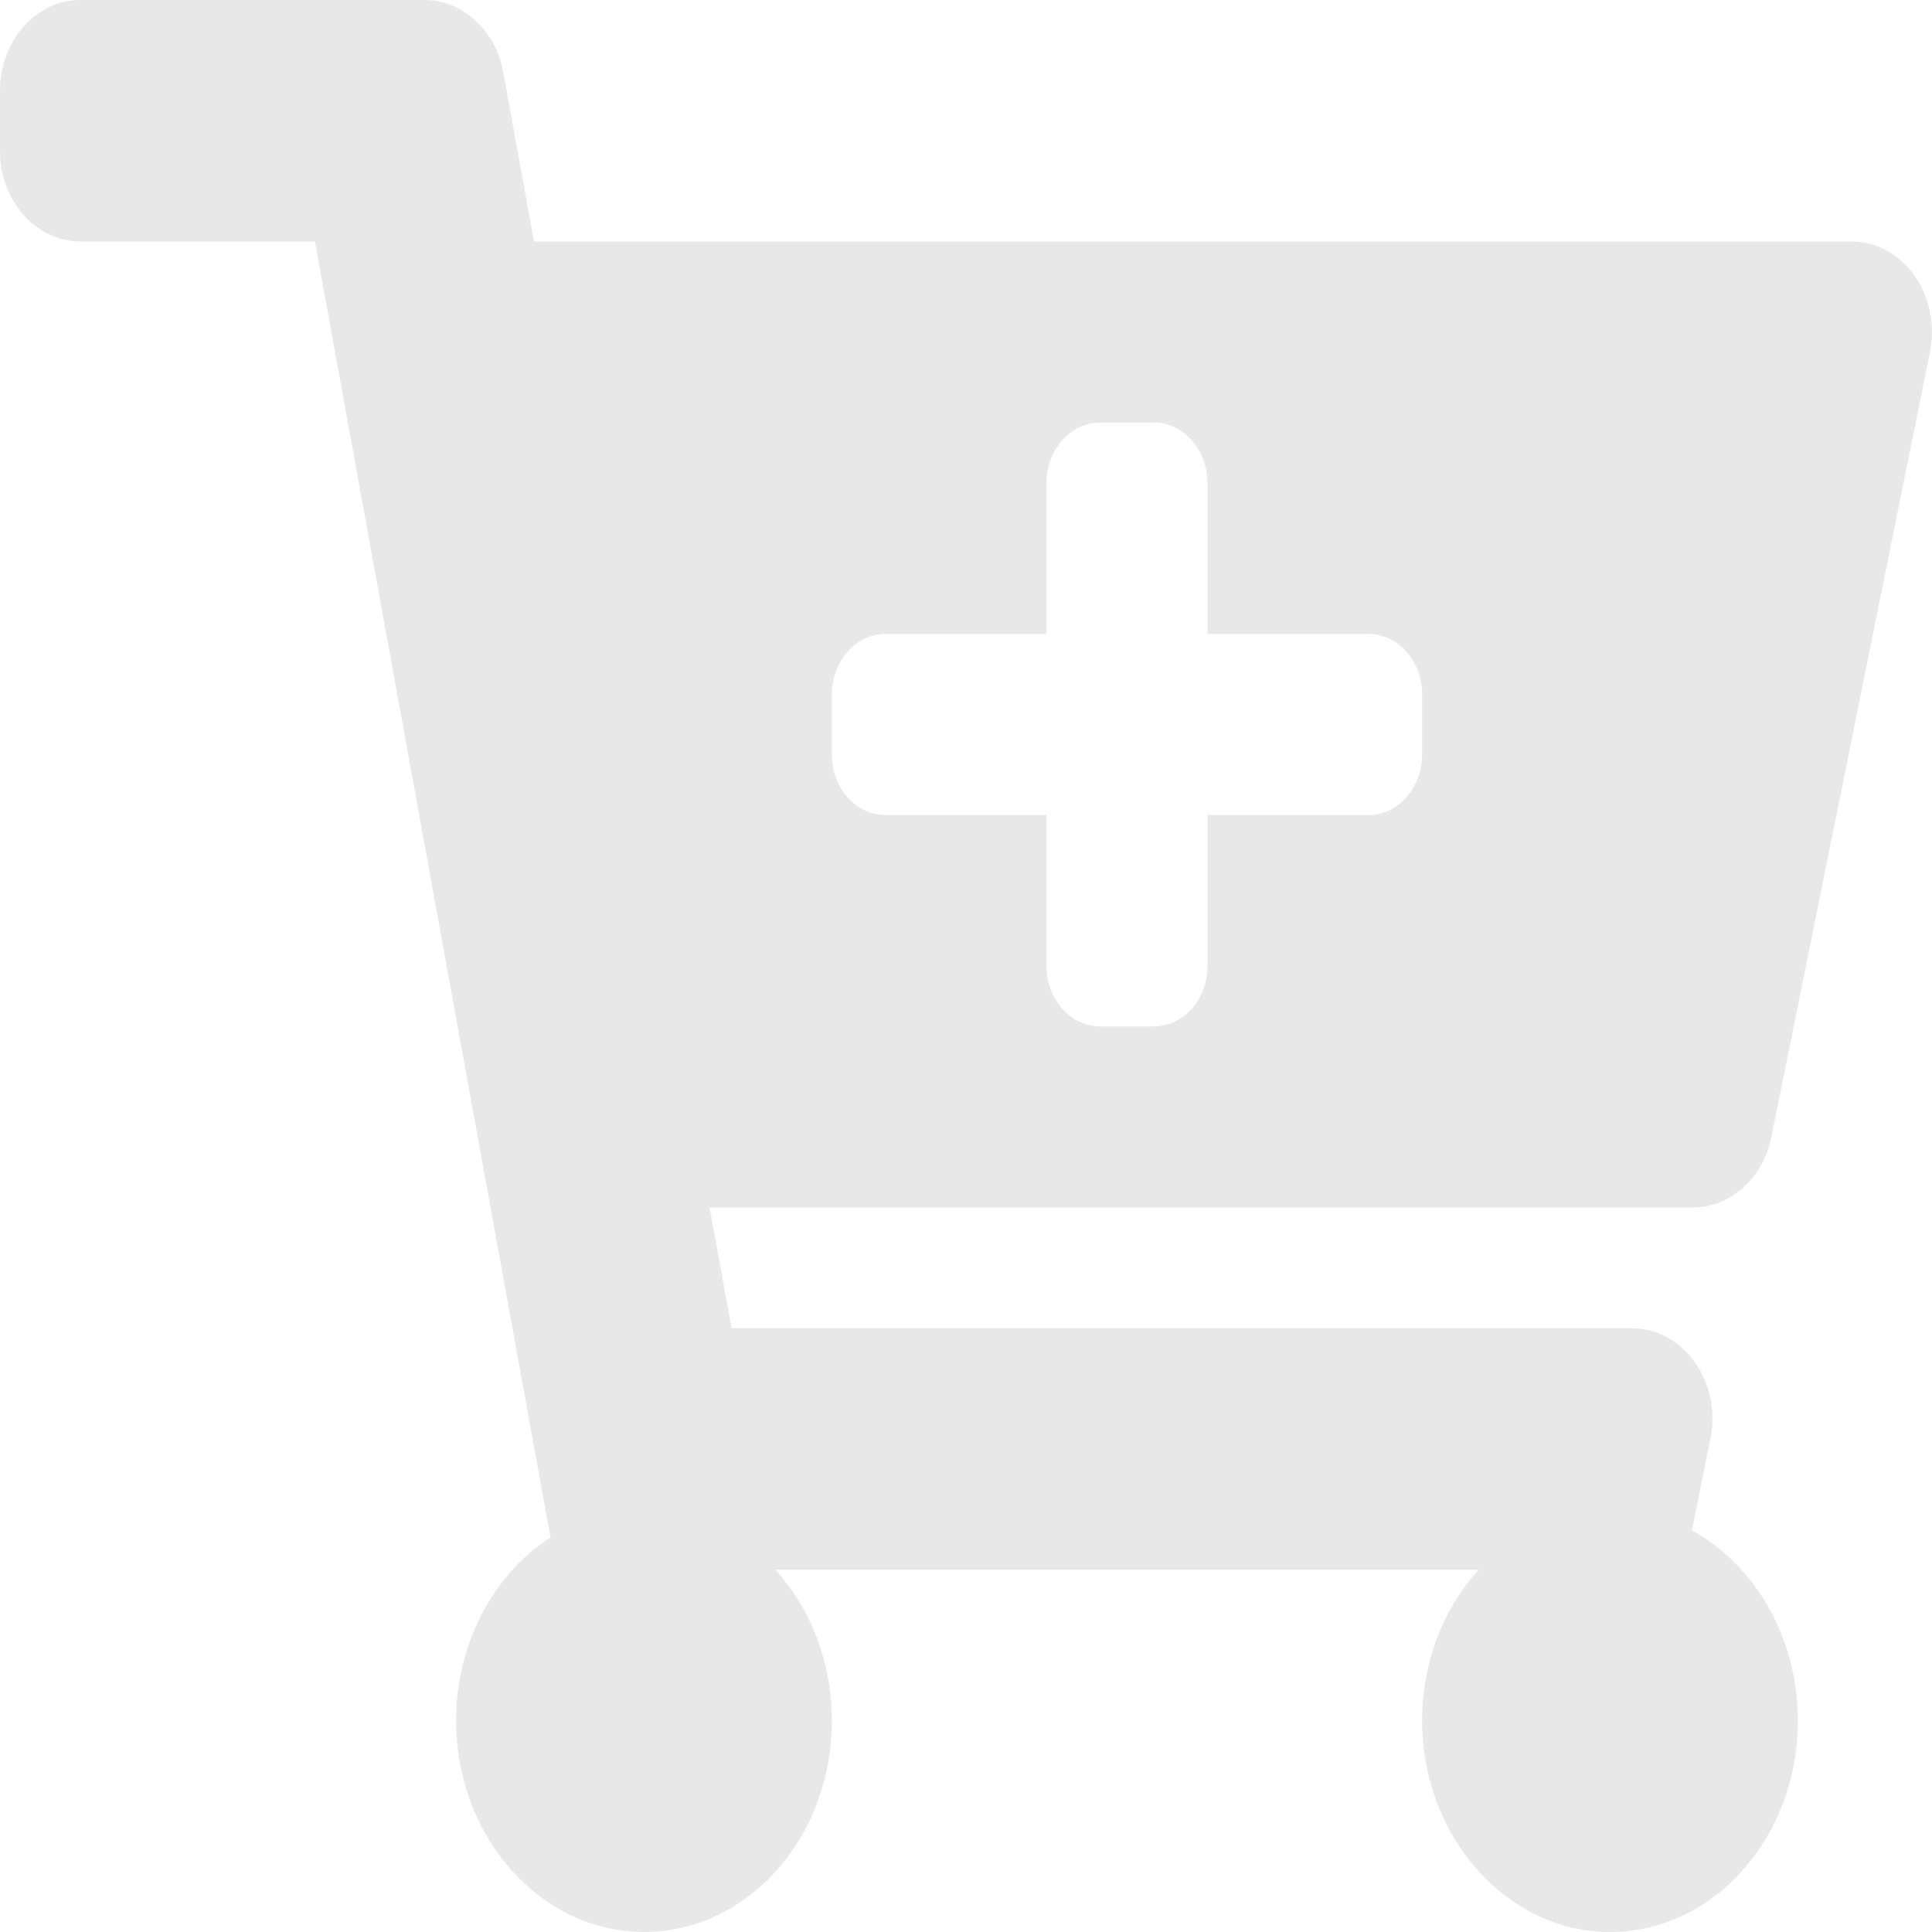 <svg width="30" height="30" viewBox="0 0 30 30" fill="none" xmlns="http://www.w3.org/2000/svg">
<path d="M26.287 18.75H11.019L11.36 20.625H25.34C26.142 20.625 26.737 21.463 26.559 22.343L26.272 23.765C27.245 24.297 27.917 25.42 27.917 26.719C27.917 28.547 26.588 30.026 24.957 30C23.404 29.974 22.126 28.556 22.084 26.809C22.061 25.855 22.401 24.99 22.96 24.375H12.04C12.581 24.971 12.917 25.8 12.917 26.719C12.917 28.583 11.535 30.084 9.861 29.996C8.374 29.919 7.166 28.568 7.087 26.896C7.027 25.605 7.631 24.467 8.548 23.873L4.89 3.75H1.25C0.56 3.75 0 3.12 0 2.344V1.406C0 0.63 0.56 0 1.25 0H6.59C7.184 0 7.696 0.47 7.815 1.124L8.292 3.75H28.75C29.552 3.75 30.146 4.588 29.968 5.468L27.506 17.655C27.377 18.296 26.871 18.75 26.287 18.75ZM21.25 9.844H18.75V7.5C18.75 6.982 18.377 6.562 17.917 6.562H17.083C16.623 6.562 16.25 6.982 16.25 7.5V9.844H13.75C13.29 9.844 12.917 10.264 12.917 10.781V11.719C12.917 12.236 13.29 12.656 13.75 12.656H16.25V15C16.25 15.518 16.623 15.938 17.083 15.938H17.917C18.377 15.938 18.75 15.518 18.75 15V12.656H21.25C21.71 12.656 22.083 12.236 22.083 11.719V10.781C22.083 10.264 21.71 9.844 21.25 9.844Z" fill="#E8E8E8"/>
</svg>
